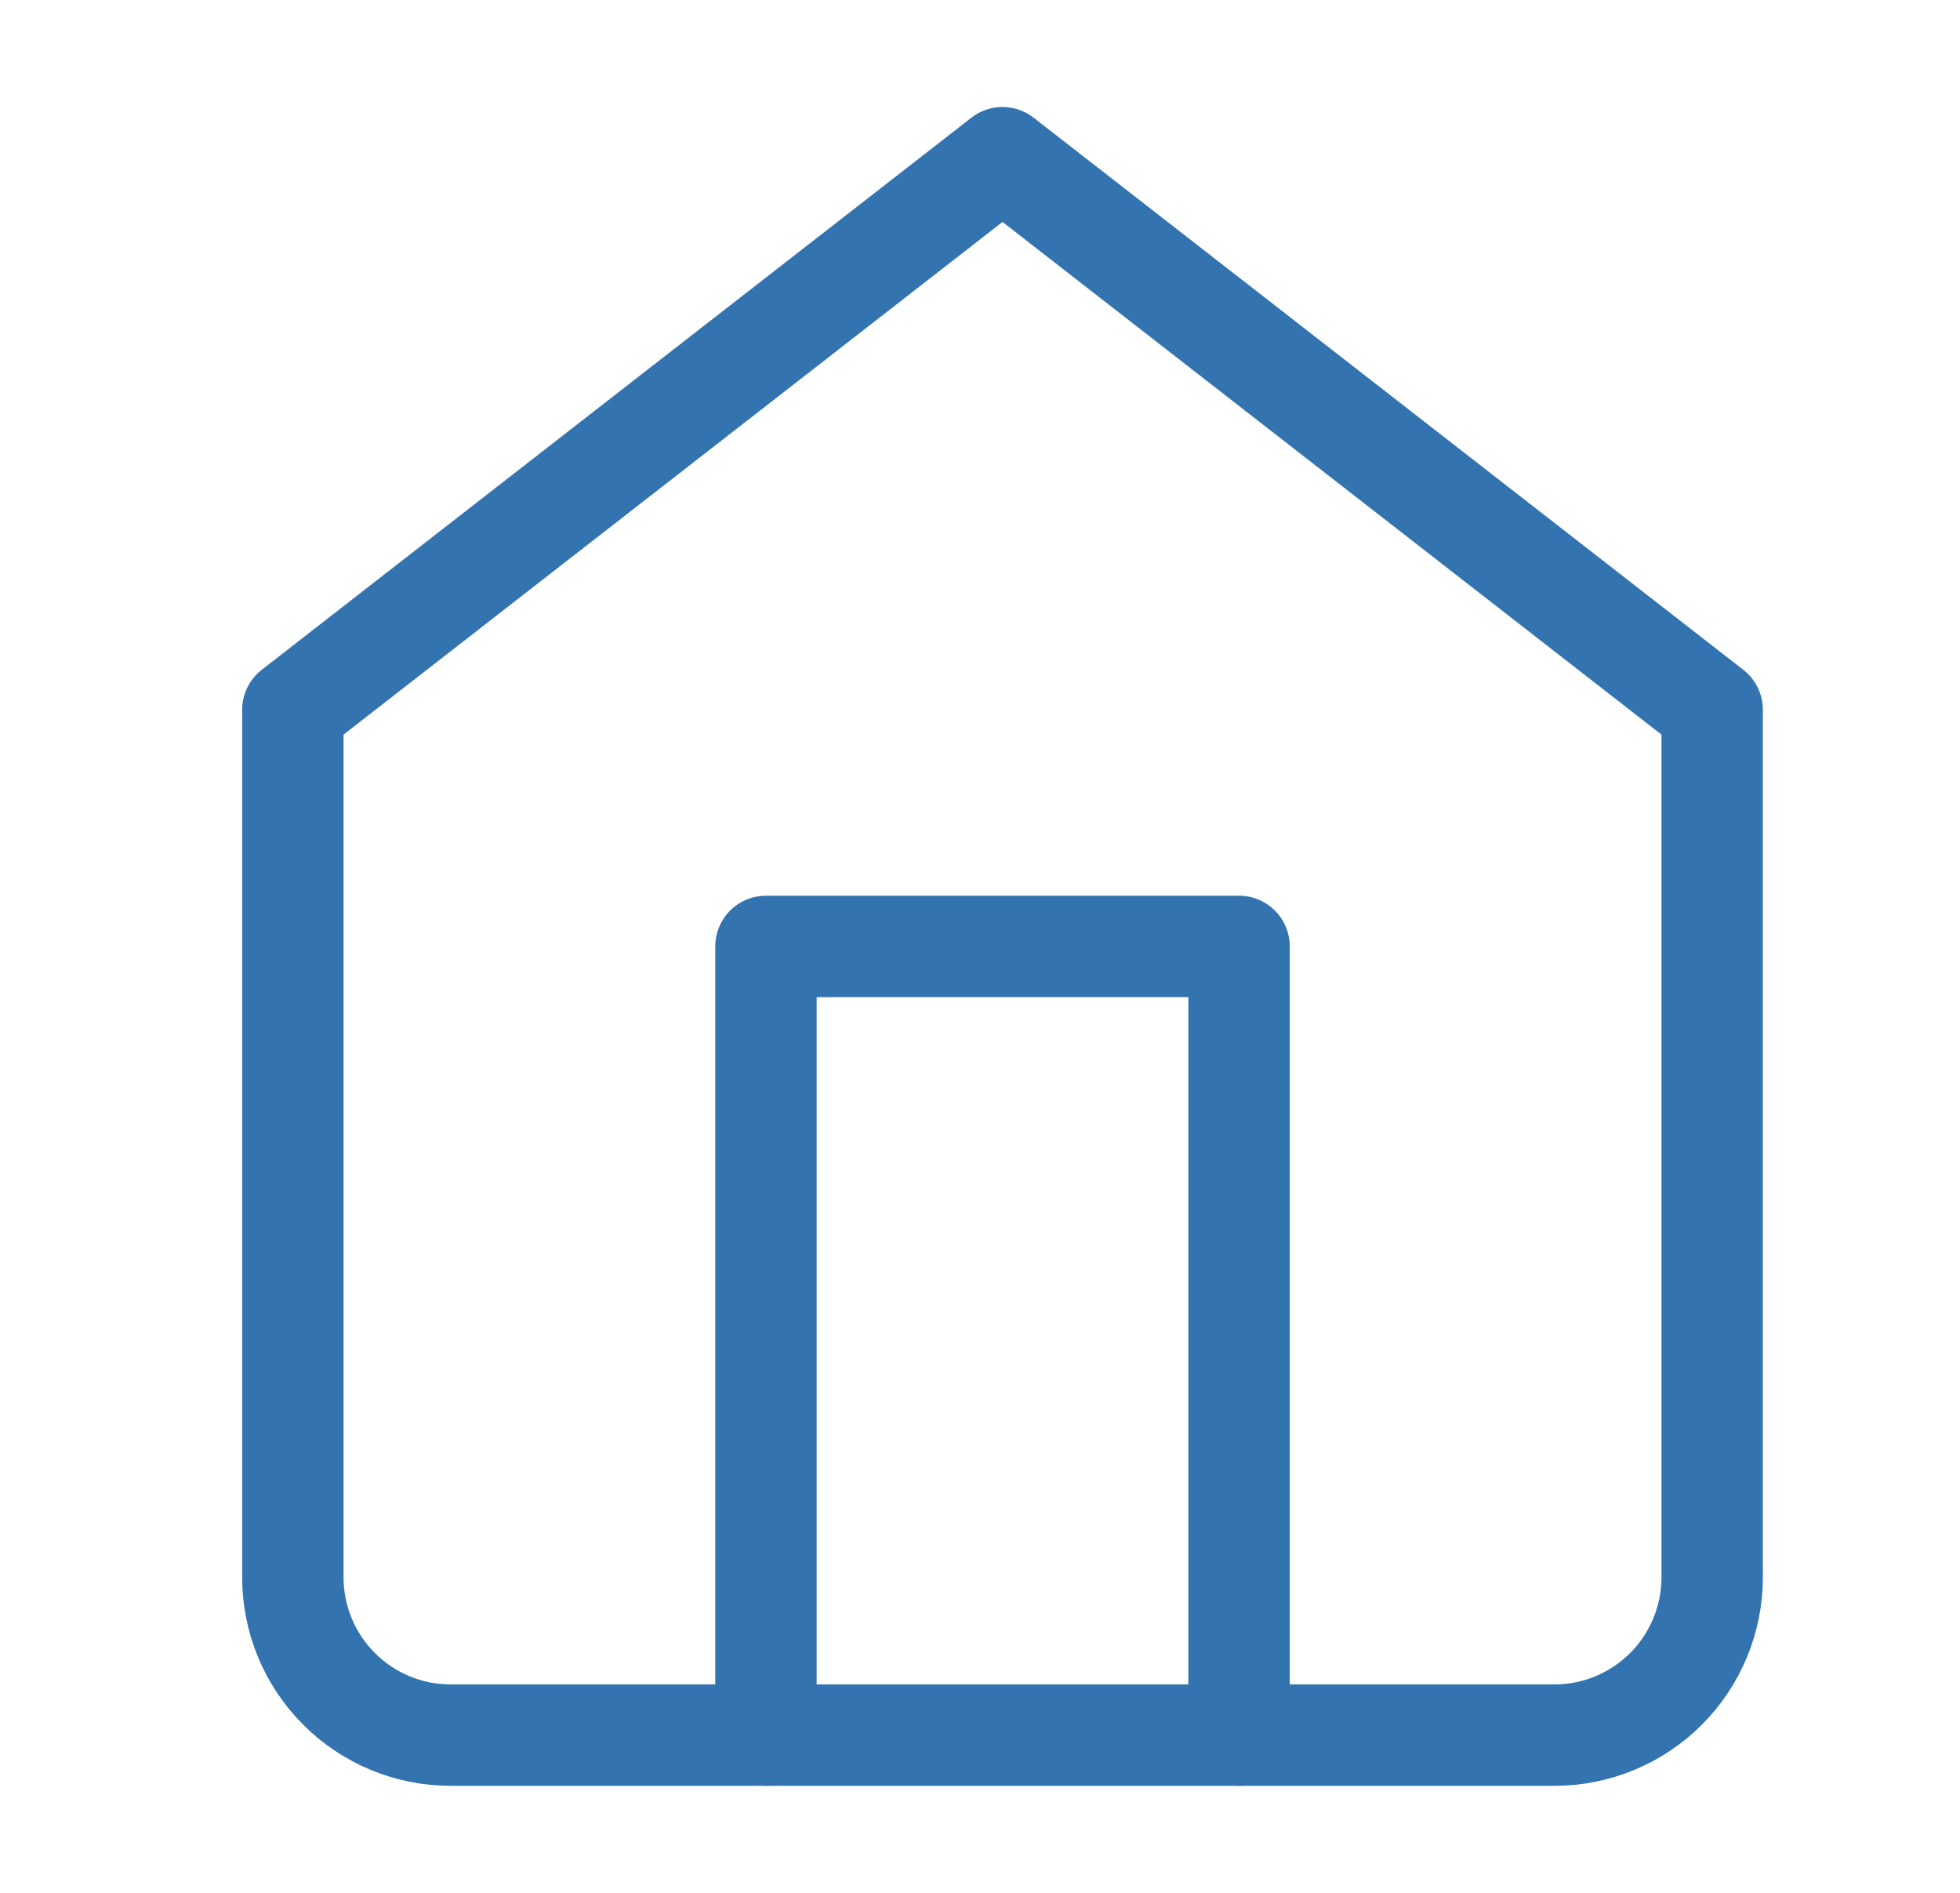 <svg width="29" height="28" viewBox="0 0 29 28" stroke="#3373B0" stroke-width="1.5" fill="none" xmlns="http://www.w3.org/2000/svg">
<path d="M4.333 10.5L14.833 2.333L25.333 10.5V23.333C25.333 23.952 25.087 24.546 24.65 24.983C24.212 25.421 23.619 25.667 23 25.667H6.667C6.048 25.667 5.454 25.421 5.017 24.983C4.579 24.546 4.333 23.952 4.333 23.333V10.5Z" stroke-linecap="round" stroke-linejoin="round"/>
<path d="M11.333 25.667V14H18.333V25.667" stroke-linecap="round" stroke-linejoin="round"/>
</svg>
